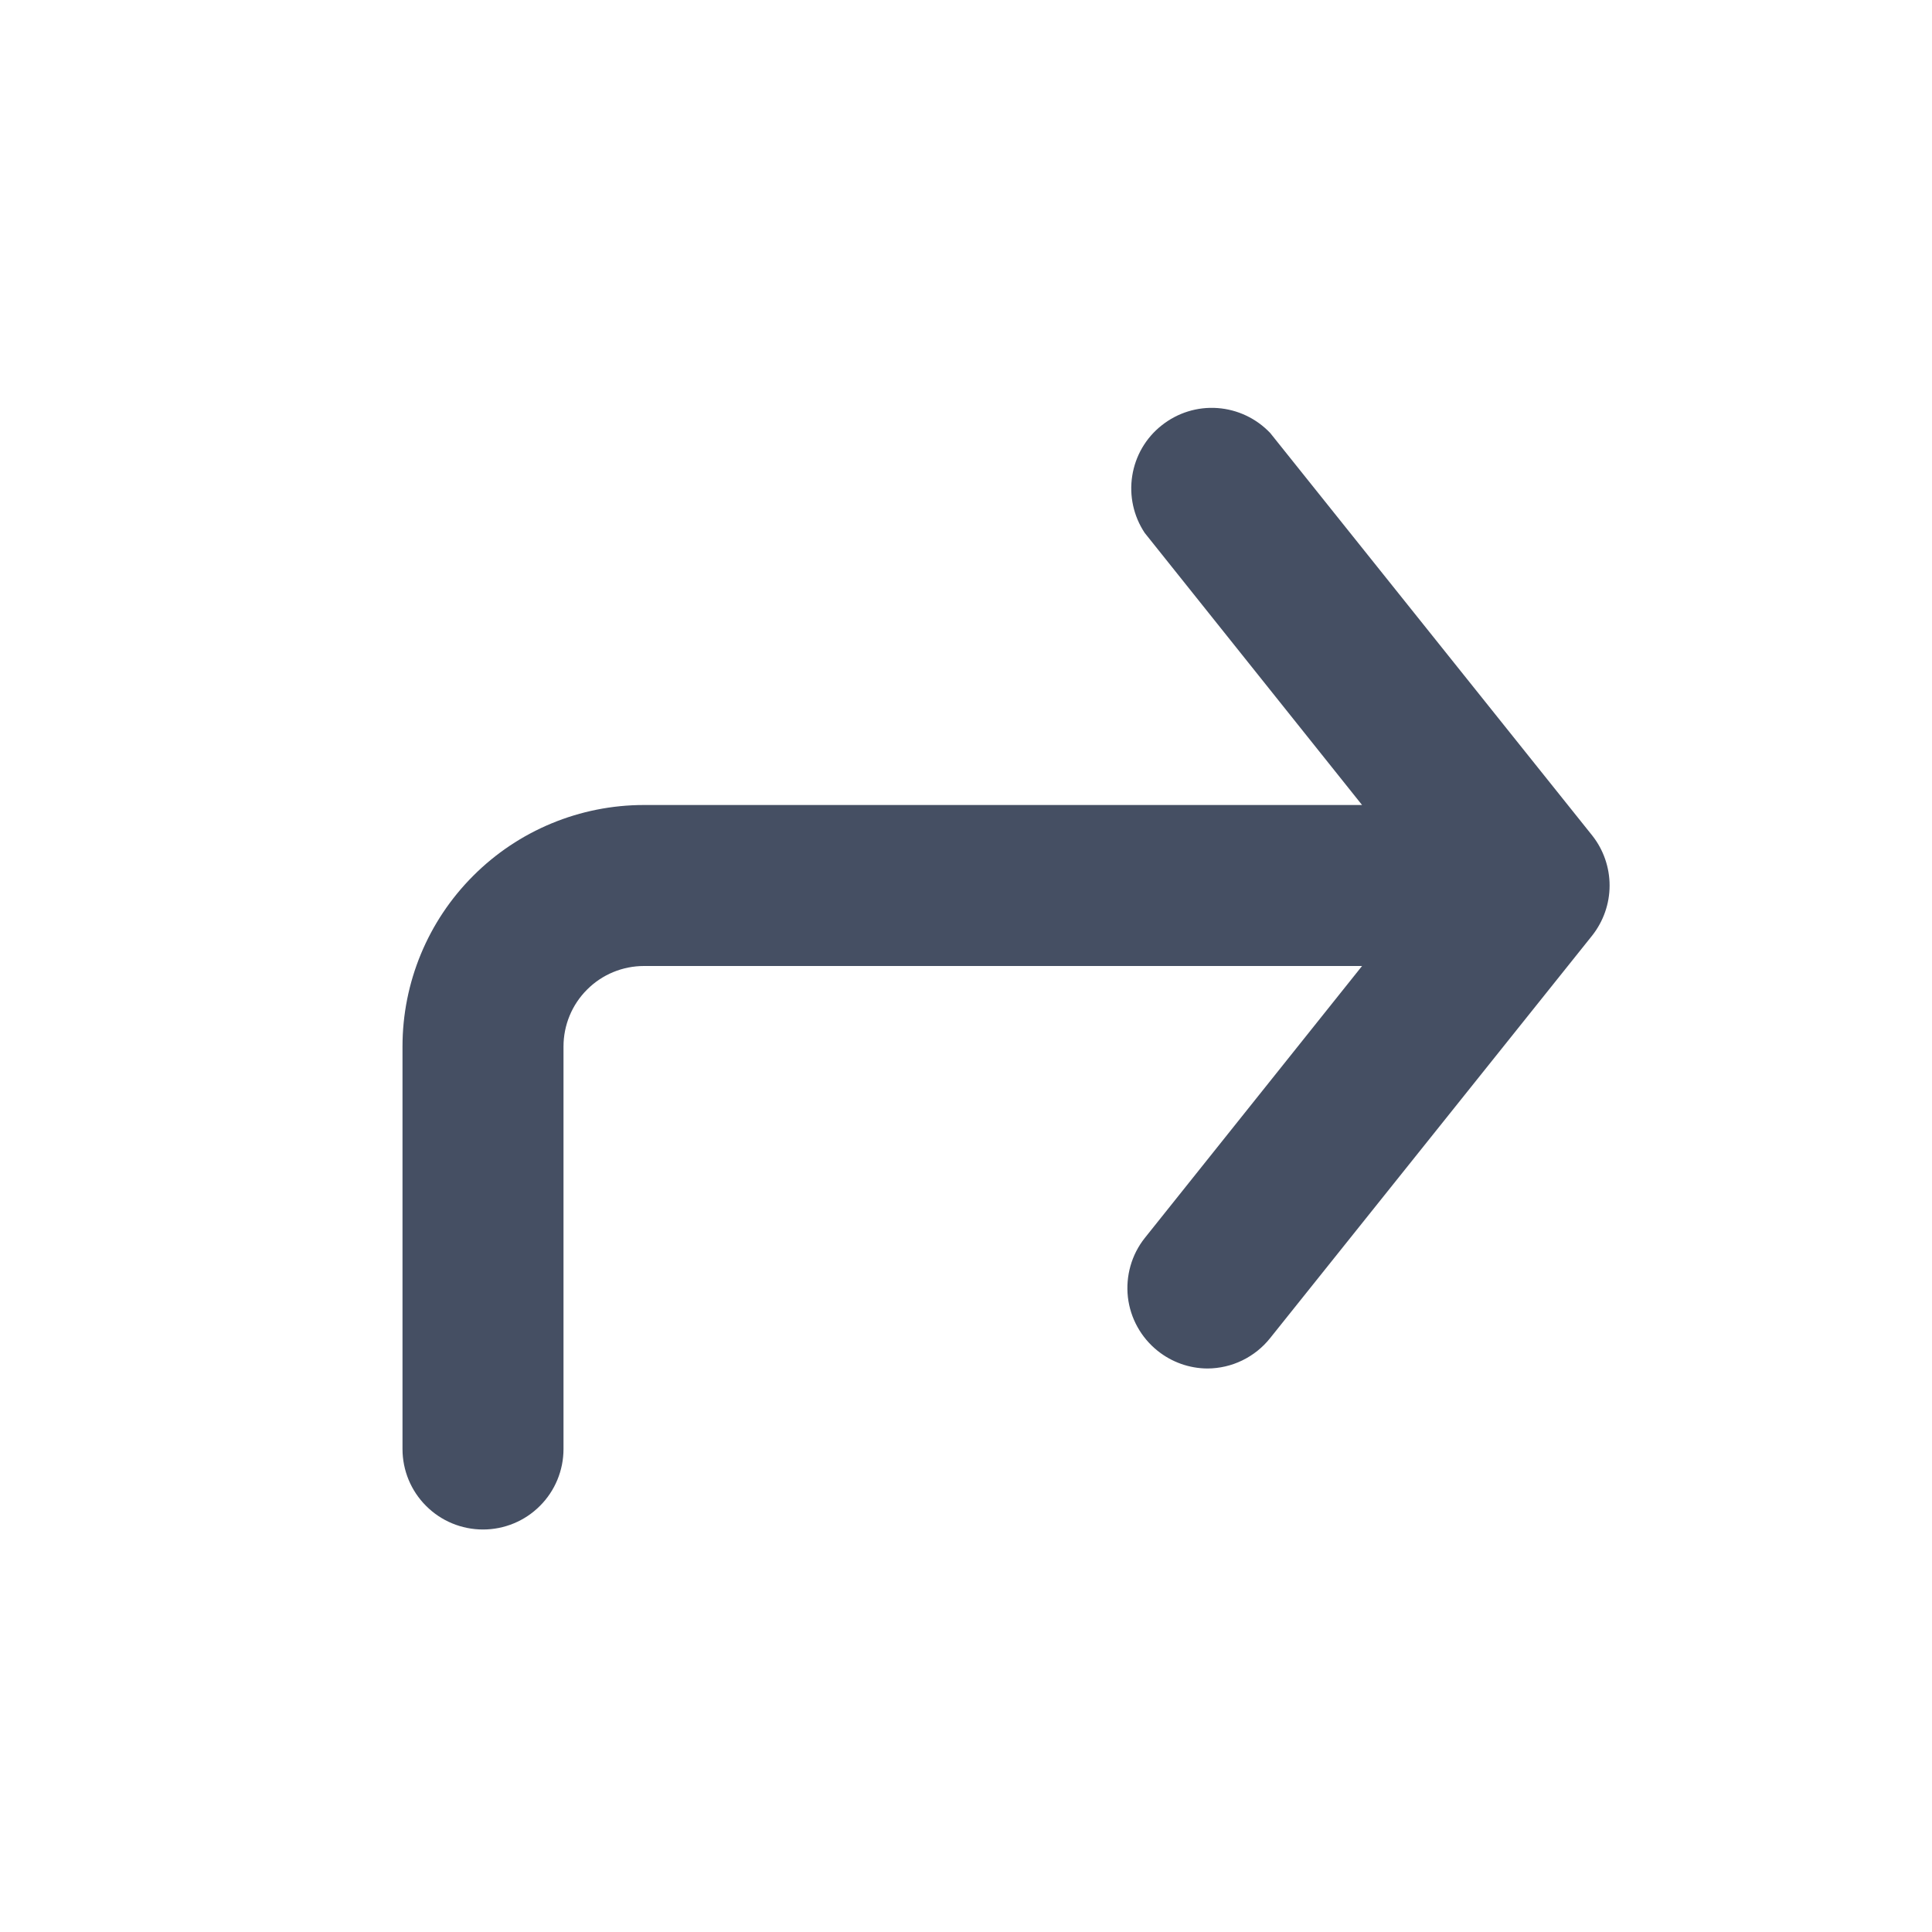 <svg width="24" height="24" viewBox="0 0 24 24" fill="none" xmlns="http://www.w3.org/2000/svg">
<path d="M19.78 10.38L15.78 5.38C15.608 5.198 15.374 5.087 15.124 5.069C14.874 5.051 14.627 5.128 14.431 5.284C14.234 5.439 14.104 5.663 14.065 5.911C14.026 6.158 14.081 6.411 14.22 6.62L16.92 10H8C7.204 10 6.441 10.316 5.879 10.879C5.316 11.441 5 12.204 5 13V18C5 18.265 5.105 18.52 5.293 18.707C5.48 18.895 5.735 19 6 19C6.265 19 6.52 18.895 6.707 18.707C6.895 18.52 7 18.265 7 18V13C7 12.735 7.105 12.48 7.293 12.293C7.48 12.105 7.735 12 8 12H16.92L14.22 15.38C14.056 15.587 13.982 15.851 14.011 16.113C14.041 16.375 14.174 16.615 14.38 16.78C14.556 16.921 14.774 16.999 15 17C15.15 16.999 15.298 16.965 15.433 16.899C15.568 16.833 15.687 16.738 15.78 16.62L19.78 11.62C19.919 11.443 19.995 11.225 19.995 11C19.995 10.775 19.919 10.556 19.78 10.38Z" fill="#454F63"/>
</svg>
